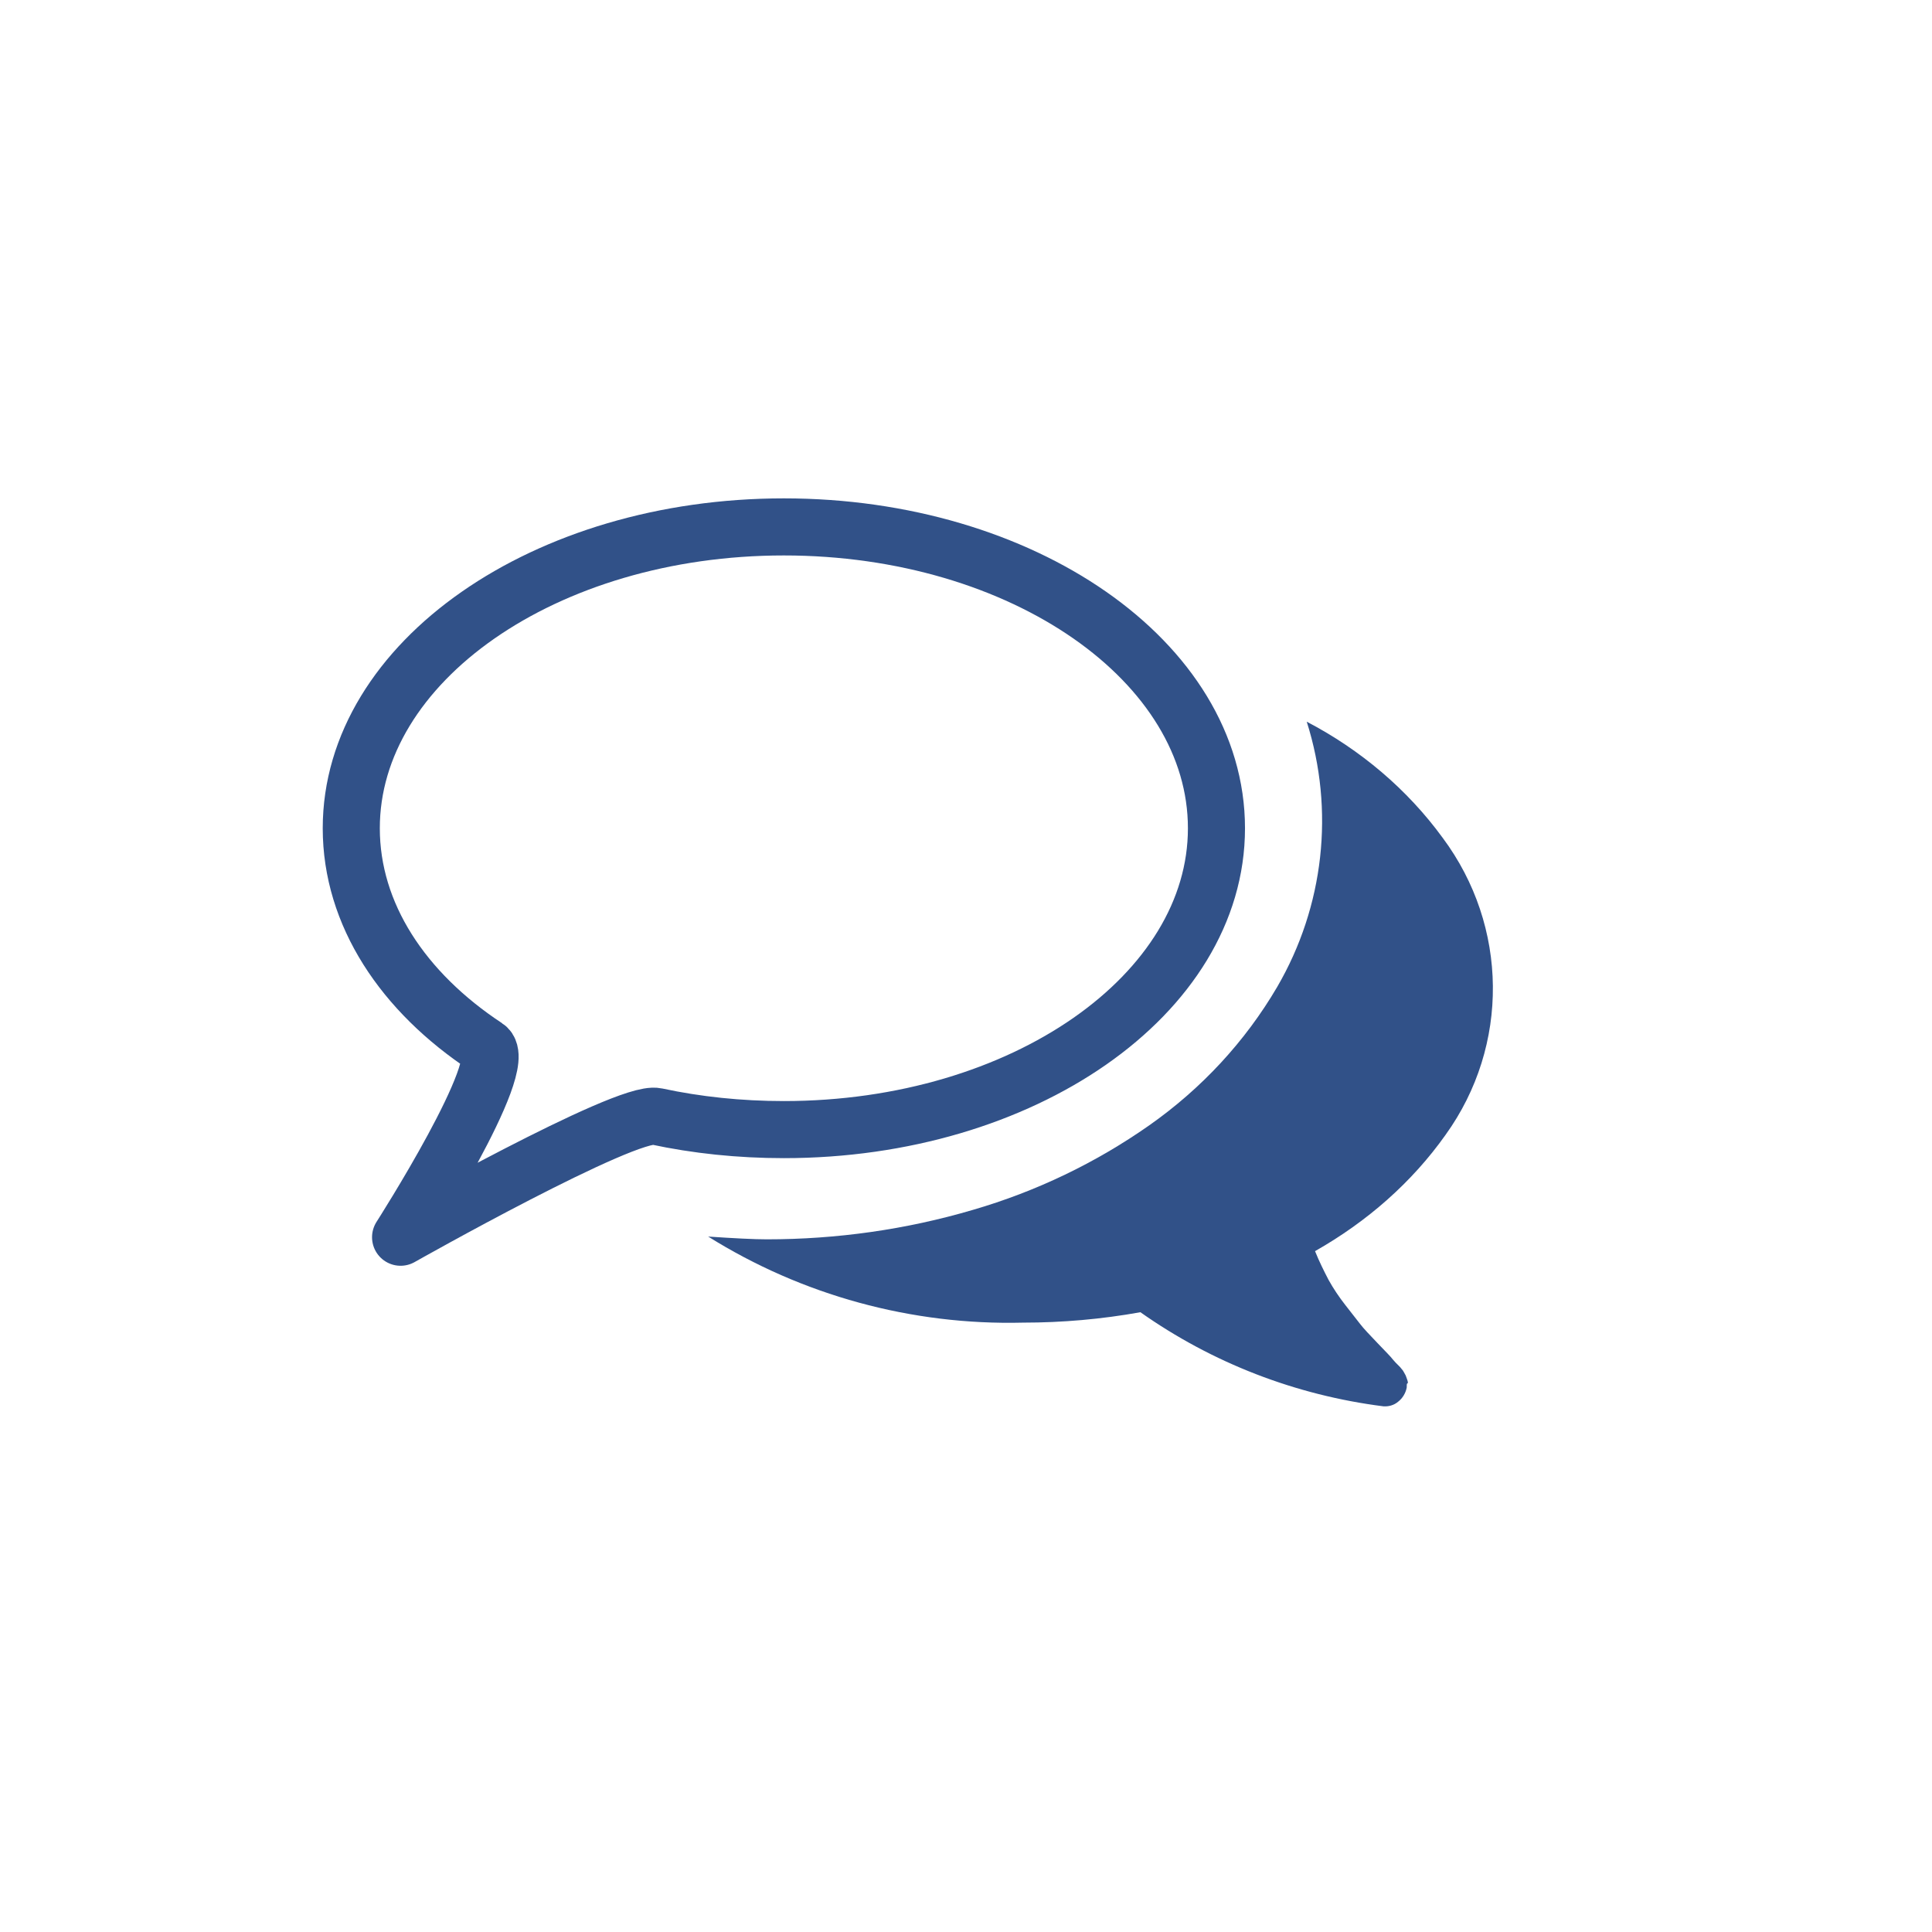 <svg width="44" height="44" viewBox="0 0 44 44" fill="none" xmlns="http://www.w3.org/2000/svg">
<path d="M32.922 25.845C34.385 23.813 34.353 21.093 32.859 19.085C32.053 17.978 30.985 17.076 29.76 16.436C30.4 18.452 30.155 20.642 29.087 22.477C28.36 23.718 27.364 24.793 26.17 25.631C24.952 26.485 23.6 27.134 22.161 27.553C20.635 28.003 19.054 28.225 17.464 28.225C17.164 28.225 16.713 28.201 16.128 28.162C18.263 29.498 20.762 30.186 23.3 30.122C24.193 30.122 25.087 30.044 25.972 29.885C27.609 31.04 29.507 31.775 31.507 32.028C31.626 32.036 31.744 32.004 31.839 31.925C31.942 31.846 32.013 31.728 32.037 31.601C32.037 31.546 32.037 31.506 32.053 31.506C32.068 31.506 32.068 31.475 32.045 31.411L32.013 31.324L31.974 31.253C31.958 31.222 31.942 31.198 31.918 31.174C31.902 31.15 31.879 31.127 31.855 31.103L31.784 31.032L31.721 30.961C31.673 30.897 31.555 30.779 31.373 30.589C31.191 30.399 31.056 30.257 30.977 30.154C30.898 30.051 30.78 29.901 30.637 29.719C30.495 29.537 30.368 29.348 30.258 29.15C30.155 28.952 30.044 28.731 29.949 28.494C31.135 27.822 32.155 26.928 32.922 25.845Z" fill="#315188"/>
<path d="M27.704 18.863C27.704 22.651 23.292 25.726 17.852 25.726C16.84 25.726 15.867 25.623 14.95 25.426C14.254 25.276 9.123 28.177 9.123 28.177C9.123 28.177 11.653 24.224 11.076 23.845C9.178 22.595 8 20.824 8 18.863C8 15.076 12.412 12 17.852 12C23.292 12 27.704 15.068 27.704 18.863Z" stroke="#315188" stroke-width="1.3" stroke-miterlimit="10" stroke-linecap="round" stroke-linejoin="round"/>
</svg>
